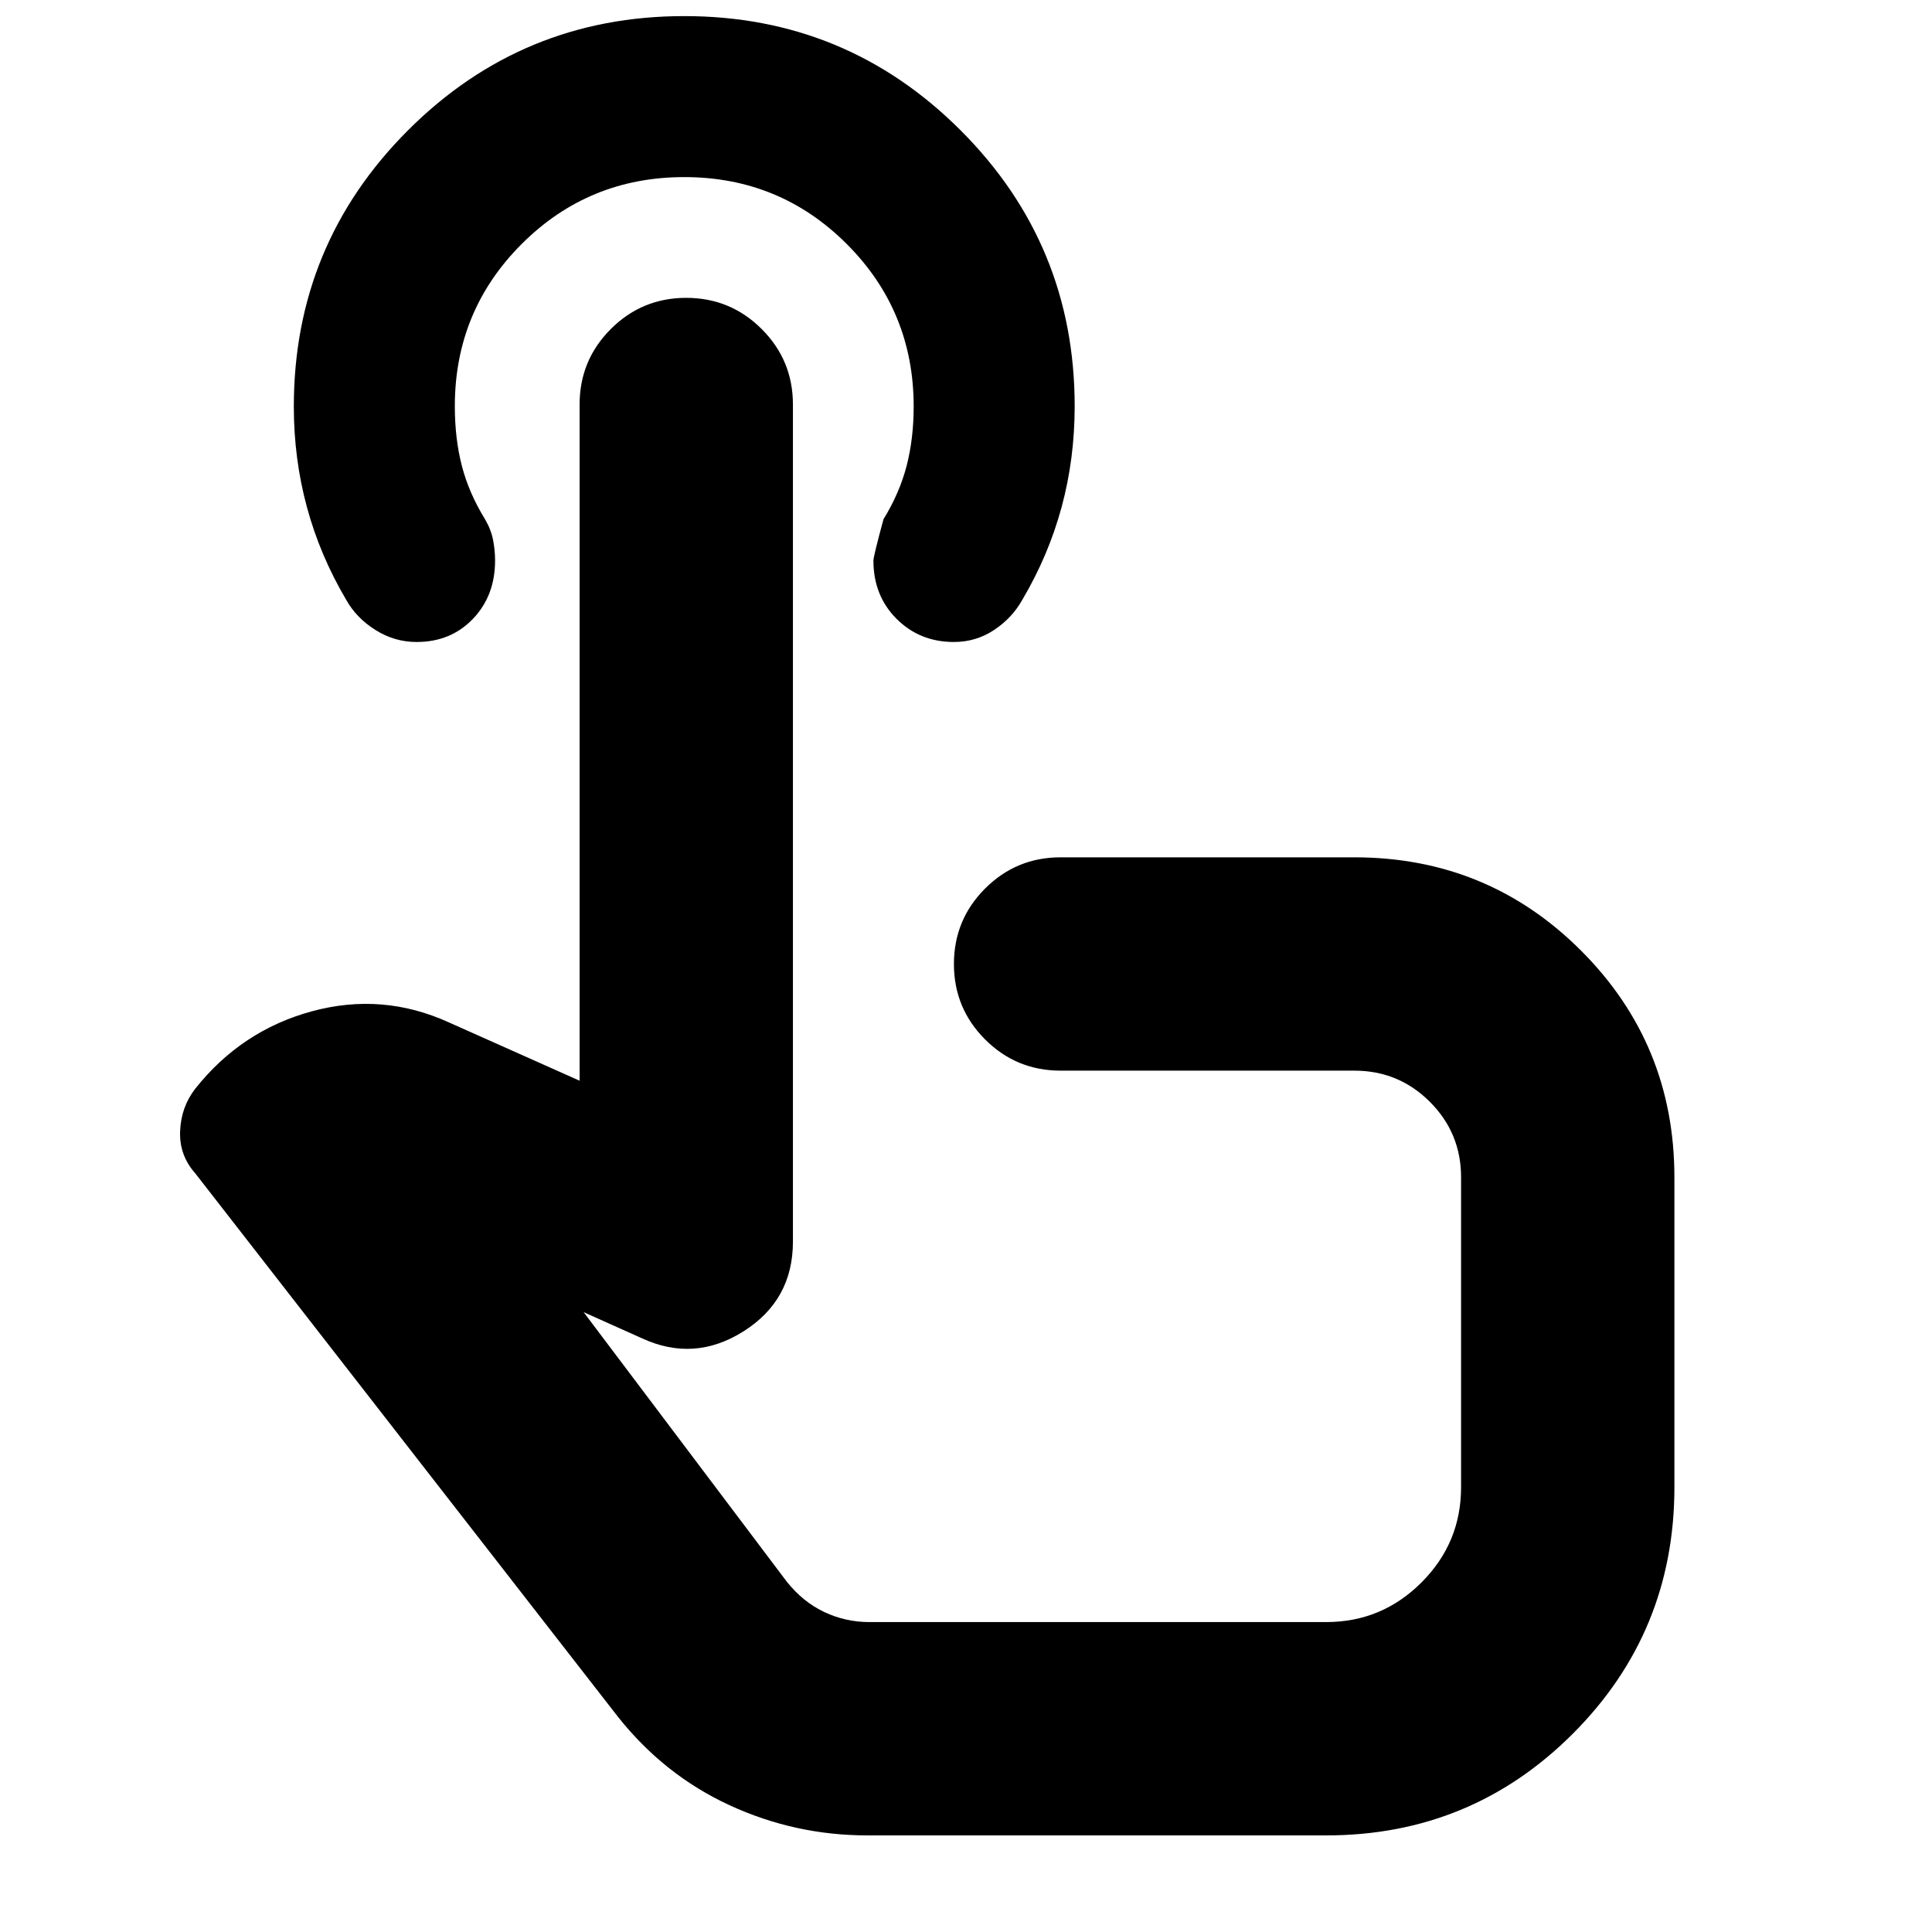 <svg xmlns="http://www.w3.org/2000/svg" height="24" viewBox="0 -960 960 960" width="24"><path d="M431-48q-36 0-68.5-15T307-107L97-377q-8-9-7.5-21t7.5-21q23-29 58-38.5t68 5.5l65 29v-336q0-22 15.5-37.5t37.48-15.5q21.99 0 37.5 15.5Q394-781 394-759v416q0 29-24.5 44.5T319-295l-29-13 101 134q8 10 18.56 15 10.56 5 22.44 5h227q27.64 0 47.32-19.68T726-221v-154q0-22-15.5-37.5T673-428H527q-22 0-37.5-15.5T474-481q0-22 15.5-37.5T527-534h146q66.25 0 112.63 46.37Q832-441.25 832-375v154q0 72-50.5 122.5T659-48H431Zm77-296Zm-34-297q-17 0-28.5-11.5T434-681.46q0-2.05 5-20.54 8-13 11.5-26.55Q454-742.11 454-758q0-47.5-33.25-80.75T340-872q-47.5 0-80.75 33.21T226-758.13q0 16.13 3.5 29.63T241-702q3 5.14 4 10.27 1 5.14 1 10.27 0 17.46-11 28.96T207-641q-11 0-20.5-6T172-662q-13-22-19.5-46.03Q146-732.05 146-758q0-80.51 56.74-137.26Q259.49-952 340-952q80.51 0 137.26 56.7Q534-838.61 534-758.17q0 26.17-6.5 50.17T508-662q-5 9-14 15t-20 6Z"/></svg>